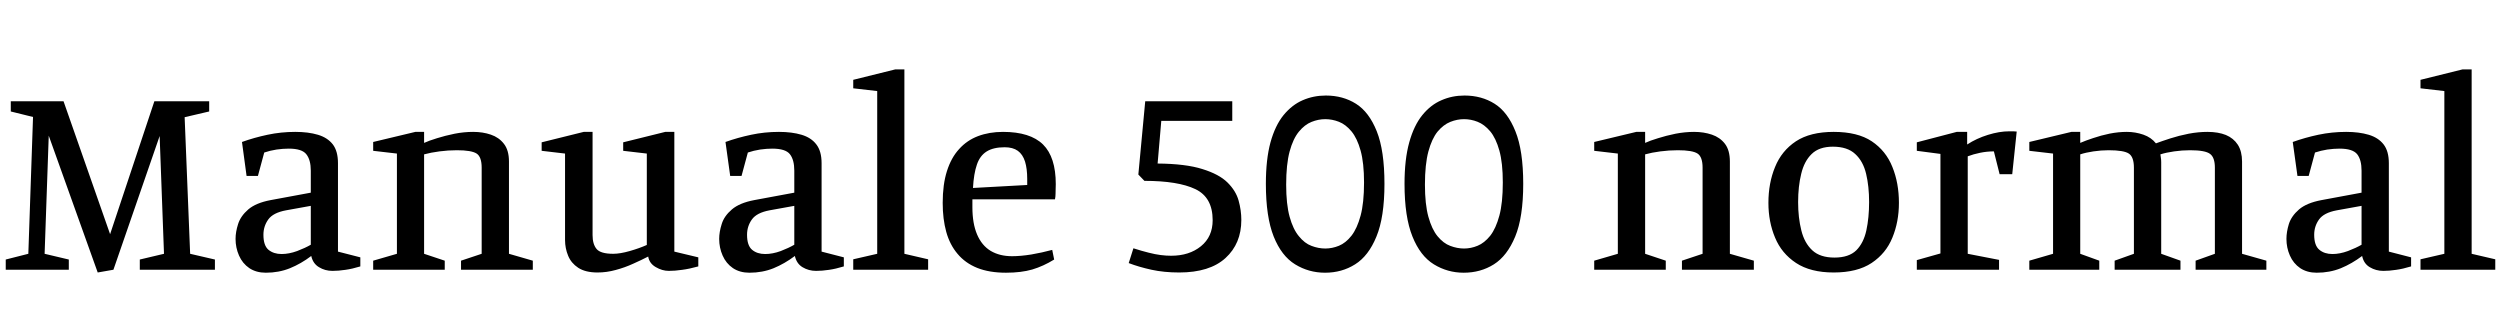 <svg xmlns="http://www.w3.org/2000/svg" xmlns:xlink="http://www.w3.org/1999/xlink" width="217.992" height="29.184"><path fill="black" d="M9.89 23.52L8.52 23.76L4.25 11.83L3.89 22.13L6 22.63L6 23.52L0.50 23.52L0.50 22.63L2.47 22.13L2.88 10.20L0.94 9.72L0.94 8.83L5.54 8.83L9.60 20.42L13.46 8.83L18.24 8.83L18.24 9.72L16.10 10.22L16.58 22.13L18.74 22.63L18.74 23.52L12.19 23.52L12.19 22.63L14.30 22.13L13.92 11.86L9.89 23.52ZM23.18 23.78L23.18 23.78Q22.34 23.78 21.74 23.38Q21.14 22.97 20.84 22.28Q20.54 21.60 20.54 20.83L20.54 20.83Q20.54 20.23 20.76 19.54Q20.98 18.84 21.65 18.26Q22.32 17.69 23.59 17.45L23.59 17.45L27.10 16.80L27.10 14.88Q27.10 13.94 26.71 13.45Q26.33 12.96 25.18 12.96L25.18 12.96Q24.67 12.96 24.11 13.04Q23.54 13.13 23.04 13.30L23.04 13.30L22.49 15.34L21.50 15.34L21.10 12.38Q22.15 12 23.33 11.75Q24.50 11.50 25.75 11.50L25.75 11.50Q26.88 11.50 27.72 11.75Q28.56 12 29.02 12.59Q29.47 13.18 29.47 14.23L29.47 14.23L29.47 21.94L31.42 22.44L31.42 23.23Q30.70 23.45 30.11 23.53Q29.52 23.62 28.99 23.62L28.99 23.62Q28.34 23.62 27.82 23.30Q27.29 22.99 27.14 22.32L27.14 22.32Q26.26 22.99 25.28 23.39Q24.31 23.78 23.18 23.78ZM24.55 22.15L24.55 22.15Q25.20 22.15 25.91 21.89Q26.62 21.62 27.10 21.34L27.10 21.34L27.10 17.95L24.94 18.34Q23.81 18.55 23.39 19.14Q22.97 19.73 22.97 20.47L22.97 20.47Q22.97 21.41 23.41 21.78Q23.86 22.15 24.55 22.15ZM38.78 23.52L32.54 23.52L32.54 22.73L34.61 22.13L34.61 13.39L32.54 13.15L32.54 12.38L36.22 11.50L36.98 11.50L36.98 12.46Q37.42 12.26 38.11 12.05Q38.81 11.83 39.64 11.66Q40.46 11.50 41.26 11.50L41.26 11.50Q42.10 11.50 42.80 11.74Q43.51 11.98 43.94 12.54Q44.38 13.10 44.38 14.09L44.38 14.09L44.38 22.13L46.46 22.73L46.46 23.52L40.20 23.52L40.20 22.73L42 22.13L42 14.62Q42 13.68 41.56 13.39Q41.11 13.10 39.84 13.10L39.84 13.10Q39.07 13.10 38.32 13.20Q37.56 13.30 36.98 13.46L36.98 13.46L36.98 22.13L38.78 22.73L38.78 23.52ZM52.10 23.76L52.10 23.76Q51.05 23.76 50.42 23.35Q49.80 22.94 49.54 22.30Q49.27 21.65 49.27 20.93L49.27 20.93L49.27 13.39L47.23 13.15L47.23 12.41L50.90 11.50L51.67 11.50L51.67 20.50Q51.67 21.29 52.02 21.71Q52.37 22.13 53.47 22.13L53.47 22.13Q54.07 22.13 54.91 21.89Q55.75 21.65 56.40 21.36L56.40 21.36L56.40 13.39L54.34 13.15L54.34 12.41L58.01 11.50L58.80 11.50L58.80 21.94L60.89 22.44L60.89 23.23Q60.10 23.45 59.47 23.53Q58.85 23.62 58.32 23.62L58.32 23.62Q57.74 23.62 57.18 23.29Q56.62 22.97 56.52 22.37L56.52 22.37Q55.92 22.68 55.20 23.00Q54.48 23.33 53.69 23.54Q52.90 23.76 52.10 23.76ZM65.35 23.78L65.35 23.78Q64.51 23.78 63.91 23.38Q63.31 22.97 63.01 22.28Q62.71 21.60 62.71 20.83L62.71 20.83Q62.71 20.23 62.93 19.54Q63.14 18.84 63.82 18.26Q64.49 17.69 65.76 17.45L65.76 17.45L69.26 16.80L69.26 14.88Q69.26 13.94 68.88 13.45Q68.50 12.96 67.34 12.96L67.34 12.96Q66.84 12.96 66.28 13.04Q65.71 13.13 65.21 13.30L65.21 13.30L64.66 15.34L63.67 15.34L63.26 12.38Q64.32 12 65.50 11.75Q66.67 11.50 67.92 11.50L67.92 11.50Q69.05 11.50 69.89 11.75Q70.73 12 71.18 12.59Q71.64 13.18 71.64 14.23L71.64 14.23L71.64 21.94L73.58 22.44L73.58 23.23Q72.86 23.45 72.28 23.53Q71.69 23.62 71.16 23.62L71.16 23.62Q70.51 23.62 69.98 23.30Q69.46 22.99 69.31 22.32L69.31 22.32Q68.42 22.99 67.45 23.39Q66.48 23.78 65.35 23.78ZM66.72 22.15L66.72 22.15Q67.37 22.15 68.08 21.89Q68.78 21.62 69.26 21.34L69.26 21.34L69.26 17.95L67.10 18.34Q65.98 18.55 65.56 19.14Q65.14 19.73 65.14 20.47L65.14 20.47Q65.14 21.41 65.58 21.78Q66.02 22.15 66.72 22.15ZM80.93 23.52L74.40 23.52L74.40 22.61L76.49 22.13L76.49 7.94L74.40 7.70L74.40 6.96L78.07 6.05L78.86 6.05L78.86 22.13L80.93 22.61L80.93 23.52ZM87.72 23.78L87.72 23.78Q86.26 23.78 85.21 23.36Q84.17 22.94 83.50 22.14Q82.82 21.34 82.51 20.22Q82.20 19.10 82.20 17.69L82.20 17.69Q82.20 16.08 82.57 14.92Q82.94 13.75 83.63 13.00Q84.31 12.24 85.28 11.87Q86.26 11.50 87.46 11.50L87.46 11.50Q89.83 11.50 90.95 12.60Q92.06 13.70 92.06 16.06L92.06 16.06Q92.06 16.22 92.05 16.45Q92.04 16.68 92.04 16.91Q92.04 17.14 91.99 17.38L91.99 17.38L84.79 17.38L84.79 18.07Q84.79 19.49 85.20 20.45Q85.61 21.41 86.39 21.88Q87.17 22.34 88.25 22.34L88.25 22.34Q88.99 22.34 89.93 22.19Q90.86 22.03 91.75 21.79L91.75 21.79L91.92 22.63Q90.98 23.21 90.01 23.50Q89.04 23.78 87.72 23.78ZM84.84 16.39L84.84 16.39L89.57 16.13L89.57 15.60Q89.57 14.71 89.38 14.09Q89.18 13.46 88.75 13.15Q88.32 12.84 87.60 12.84L87.60 12.84Q86.62 12.84 86.03 13.21Q85.44 13.58 85.18 14.36Q84.91 15.14 84.84 16.39ZM102.82 23.76L102.82 23.76Q101.50 23.76 100.40 23.52Q99.31 23.28 98.42 22.94L98.42 22.94L98.83 21.65Q99.58 21.89 100.15 22.03Q100.73 22.18 101.21 22.24Q101.69 22.30 102.12 22.30L102.12 22.30Q103.70 22.30 104.72 21.47Q105.74 20.64 105.74 19.20L105.74 19.20Q105.74 17.21 104.23 16.49Q102.72 15.77 99.79 15.77L99.79 15.77L99.26 15.22L99.86 8.83L107.45 8.83L107.45 10.54L101.26 10.54L100.94 14.26Q103.39 14.28 104.84 14.74Q106.30 15.19 107.03 15.91Q107.76 16.63 108.00 17.48Q108.24 18.34 108.24 19.18L108.24 19.18Q108.24 21.24 106.86 22.50Q105.48 23.76 102.82 23.76ZM115.54 23.78L115.54 23.78Q114.12 23.78 112.93 23.05Q111.74 22.32 111.06 20.62Q110.38 18.91 110.38 16.03L110.38 16.03Q110.38 13.90 110.78 12.42Q111.19 10.94 111.92 10.04Q112.66 9.14 113.59 8.74Q114.53 8.33 115.61 8.33L115.61 8.33Q117.10 8.33 118.24 9.05Q119.38 9.77 120.05 11.45Q120.72 13.13 120.72 16.03L120.72 16.03Q120.72 18.94 120.02 20.63Q119.33 22.32 118.16 23.05Q117.00 23.78 115.54 23.78ZM115.56 21.67L115.56 21.67Q116.16 21.67 116.75 21.43Q117.34 21.19 117.84 20.56Q118.34 19.92 118.64 18.80Q118.94 17.69 118.94 15.91L118.94 15.91Q118.94 14.21 118.64 13.13Q118.34 12.05 117.84 11.45Q117.34 10.85 116.75 10.62Q116.16 10.39 115.56 10.39L115.56 10.39Q114.96 10.39 114.36 10.63Q113.76 10.87 113.26 11.48Q112.75 12.10 112.45 13.21Q112.15 14.33 112.15 16.10L112.15 16.10Q112.15 17.81 112.45 18.90Q112.75 19.99 113.26 20.60Q113.76 21.22 114.36 21.44Q114.96 21.67 115.56 21.67ZM127.63 23.78L127.63 23.78Q126.22 23.78 125.03 23.05Q123.84 22.32 123.16 20.62Q122.47 18.91 122.47 16.03L122.47 16.03Q122.47 13.90 122.88 12.42Q123.29 10.94 124.02 10.04Q124.75 9.14 125.69 8.74Q126.62 8.33 127.70 8.33L127.70 8.33Q129.19 8.33 130.33 9.05Q131.47 9.77 132.14 11.45Q132.82 13.13 132.82 16.03L132.82 16.03Q132.82 18.94 132.12 20.63Q131.42 22.32 130.26 23.05Q129.10 23.78 127.63 23.78ZM127.66 21.67L127.66 21.67Q128.26 21.67 128.84 21.43Q129.43 21.19 129.94 20.56Q130.44 19.92 130.74 18.80Q131.04 17.69 131.04 15.91L131.04 15.91Q131.04 14.21 130.74 13.13Q130.44 12.05 129.94 11.45Q129.43 10.85 128.84 10.62Q128.26 10.39 127.66 10.39L127.66 10.39Q127.06 10.39 126.46 10.63Q125.86 10.87 125.35 11.48Q124.85 12.10 124.55 13.21Q124.25 14.33 124.25 16.10L124.25 16.10Q124.25 17.81 124.55 18.90Q124.85 19.99 125.35 20.60Q125.86 21.22 126.46 21.44Q127.06 21.67 127.66 21.67ZM145.25 23.52L139.01 23.52L139.01 22.73L141.07 22.13L141.07 13.39L139.01 13.15L139.01 12.38L142.68 11.50L143.45 11.50L143.45 12.46Q143.88 12.26 144.58 12.05Q145.27 11.83 146.10 11.66Q146.93 11.50 147.72 11.50L147.72 11.50Q148.56 11.50 149.27 11.74Q149.98 11.98 150.41 12.54Q150.84 13.10 150.84 14.09L150.84 14.09L150.84 22.13L152.93 22.73L152.93 23.52L146.66 23.52L146.66 22.73L148.46 22.13L148.46 14.62Q148.46 13.68 148.02 13.39Q147.58 13.10 146.30 13.10L146.30 13.10Q145.54 13.10 144.78 13.20Q144.02 13.30 143.45 13.46L143.45 13.46L143.45 22.13L145.25 22.73L145.25 23.52ZM159.89 23.76L159.89 23.76Q157.87 23.76 156.61 22.93Q155.35 22.10 154.78 20.72Q154.20 19.34 154.20 17.69L154.20 17.69Q154.20 15.96 154.78 14.56Q155.35 13.15 156.60 12.32Q157.85 11.50 159.89 11.50L159.89 11.50Q161.98 11.50 163.21 12.32Q164.45 13.15 165.01 14.56Q165.58 15.96 165.58 17.69L165.58 17.69Q165.58 19.34 165.01 20.72Q164.45 22.10 163.20 22.93Q161.95 23.76 159.89 23.76ZM159.96 22.46L159.96 22.46Q161.21 22.46 161.86 21.83Q162.50 21.19 162.74 20.09Q162.98 18.98 162.98 17.62L162.98 17.62Q162.98 16.25 162.72 15.16Q162.46 14.06 161.77 13.43Q161.09 12.79 159.82 12.79L159.82 12.79Q158.62 12.79 157.97 13.43Q157.32 14.06 157.06 15.16Q156.79 16.25 156.79 17.62L156.79 17.62Q156.79 18.98 157.07 20.09Q157.34 21.19 158.03 21.83Q158.71 22.46 159.96 22.46ZM174.31 23.52L167.14 23.52L167.14 22.68L169.20 22.10L169.20 13.42L167.14 13.15L167.14 12.41L170.62 11.50L171.53 11.50L171.53 12.60Q172.34 12.07 173.34 11.76Q174.34 11.45 175.20 11.45L175.20 11.45Q175.37 11.45 175.54 11.45Q175.70 11.45 175.85 11.47L175.85 11.47L175.46 15.19L174.36 15.19L173.86 13.20Q173.26 13.20 172.67 13.32Q172.08 13.44 171.58 13.63L171.58 13.63L171.58 22.13L174.31 22.66L174.31 23.52ZM183.05 23.52L176.95 23.52L176.95 22.73L179.02 22.13L179.02 13.39L176.95 13.15L176.95 12.38L180.62 11.50L181.39 11.50L181.39 12.46Q181.85 12.26 182.52 12.04Q183.19 11.81 183.96 11.65Q184.73 11.50 185.45 11.50L185.45 11.50Q186.19 11.50 186.89 11.74Q187.58 11.98 187.99 12.50L187.99 12.50Q188.50 12.31 189.24 12.07Q189.98 11.83 190.84 11.66Q191.69 11.50 192.48 11.50L192.48 11.50Q193.42 11.50 194.09 11.77Q194.76 12.05 195.13 12.62Q195.50 13.20 195.50 14.09L195.50 14.09L195.50 22.13L197.62 22.73L197.62 23.52L191.45 23.52L191.45 22.73L193.13 22.13L193.13 14.62Q193.13 13.73 192.71 13.42Q192.29 13.10 190.97 13.10L190.97 13.10Q190.27 13.10 189.58 13.20Q188.88 13.30 188.38 13.46L188.38 13.46Q188.40 13.58 188.42 13.75Q188.45 13.92 188.45 14.14L188.45 14.14L188.45 22.13L190.13 22.73L190.13 23.52L184.39 23.52L184.39 22.73L186.07 22.13L186.07 14.62Q186.07 13.70 185.64 13.40Q185.21 13.10 183.86 13.10L183.86 13.10Q183.22 13.10 182.54 13.20Q181.87 13.30 181.39 13.46L181.39 13.46L181.39 22.13L183.05 22.73L183.05 23.52ZM202.01 23.78L202.01 23.78Q201.17 23.78 200.57 23.38Q199.97 22.97 199.67 22.28Q199.37 21.60 199.37 20.83L199.37 20.83Q199.37 20.23 199.58 19.54Q199.80 18.84 200.47 18.26Q201.14 17.69 202.42 17.45L202.42 17.45L205.92 16.80L205.92 14.88Q205.92 13.94 205.54 13.45Q205.15 12.96 204.00 12.96L204.00 12.96Q203.50 12.96 202.93 13.04Q202.37 13.13 201.86 13.30L201.86 13.30L201.31 15.34L200.33 15.34L199.92 12.38Q200.98 12 202.15 11.75Q203.33 11.50 204.58 11.50L204.58 11.50Q205.70 11.50 206.54 11.75Q207.38 12 207.84 12.59Q208.30 13.18 208.30 14.23L208.30 14.23L208.30 21.94L210.24 22.44L210.24 23.23Q209.52 23.45 208.93 23.53Q208.34 23.62 207.82 23.62L207.82 23.62Q207.17 23.62 206.64 23.30Q206.11 22.99 205.97 22.32L205.97 22.32Q205.08 22.99 204.11 23.39Q203.14 23.78 202.01 23.78ZM203.38 22.15L203.38 22.15Q204.02 22.15 204.73 21.89Q205.44 21.62 205.92 21.34L205.92 21.34L205.92 17.95L203.76 18.34Q202.63 18.55 202.21 19.14Q201.79 19.73 201.79 20.47L201.79 20.47Q201.79 21.41 202.24 21.78Q202.68 22.15 203.38 22.15ZM217.58 23.52L211.06 23.52L211.06 22.61L213.14 22.13L213.14 7.94L211.06 7.70L211.06 6.96L214.73 6.05L215.52 6.05L215.52 22.13L217.58 22.61L217.58 23.52Z"/></svg>